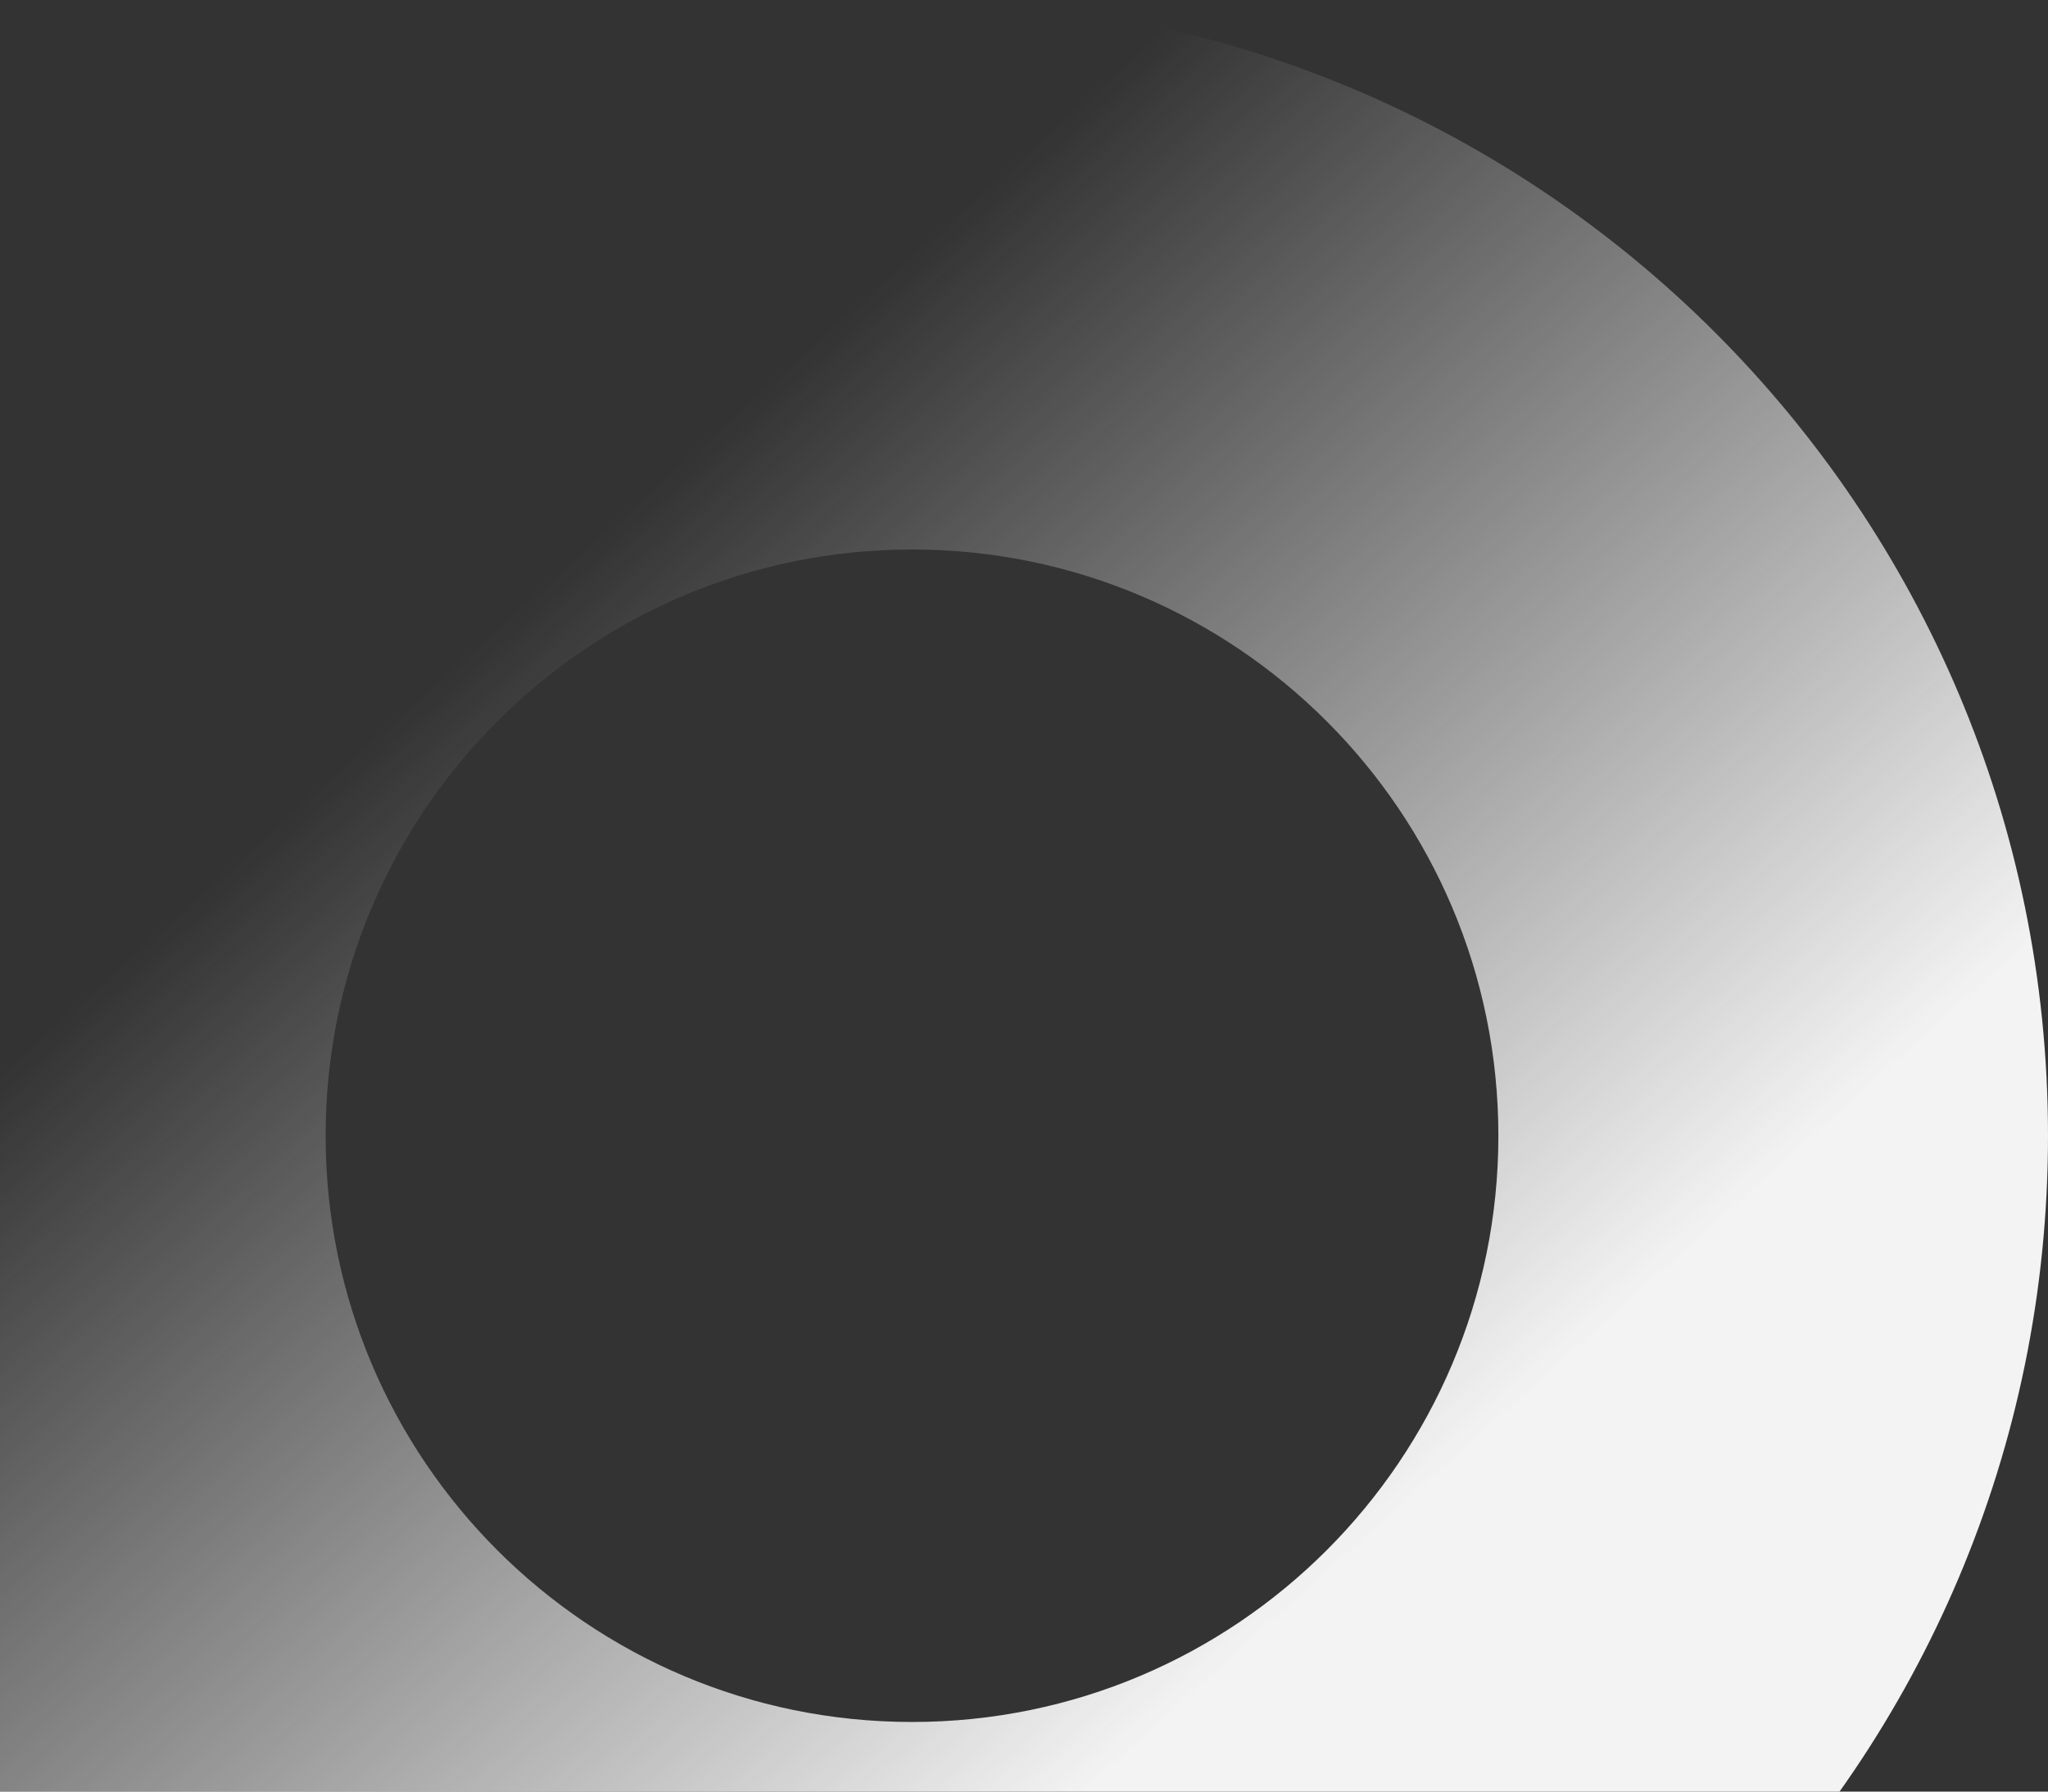 <svg width="256" height="224" viewBox="0 0 256 224" fill="none" xmlns="http://www.w3.org/2000/svg">
    <rect x="0" y="0" width="256" height="224" fill="#333333" stroke="none"/>
    <defs>
        <linearGradient id="paint0_linear_176_5049" x1="248.5" y1="123" x2="143" y2="5.5" gradientUnits="userSpaceOnUse">
            <stop stop-color="#F3F3F3" />
            <stop offset="1" stop-color="#F3F3F3" stop-opacity="0" />
        </linearGradient>
    </defs>
    <path d="M256 142C256 220.424 192.424 284 114 284C35.576 284 -28 220.424 -28 142C-28 63.576 35.576 0 114 0C192.424 0 256 63.576 256 142ZM40.703 142C40.703 182.481 73.519 215.297 114 215.297C154.481 215.297 187.297 182.481 187.297 142C187.297 101.519 154.481 68.703 114 68.703C73.519 68.703 40.703 101.519 40.703 142Z" fill="url(#paint0_linear_176_5049)" />
    
</svg>